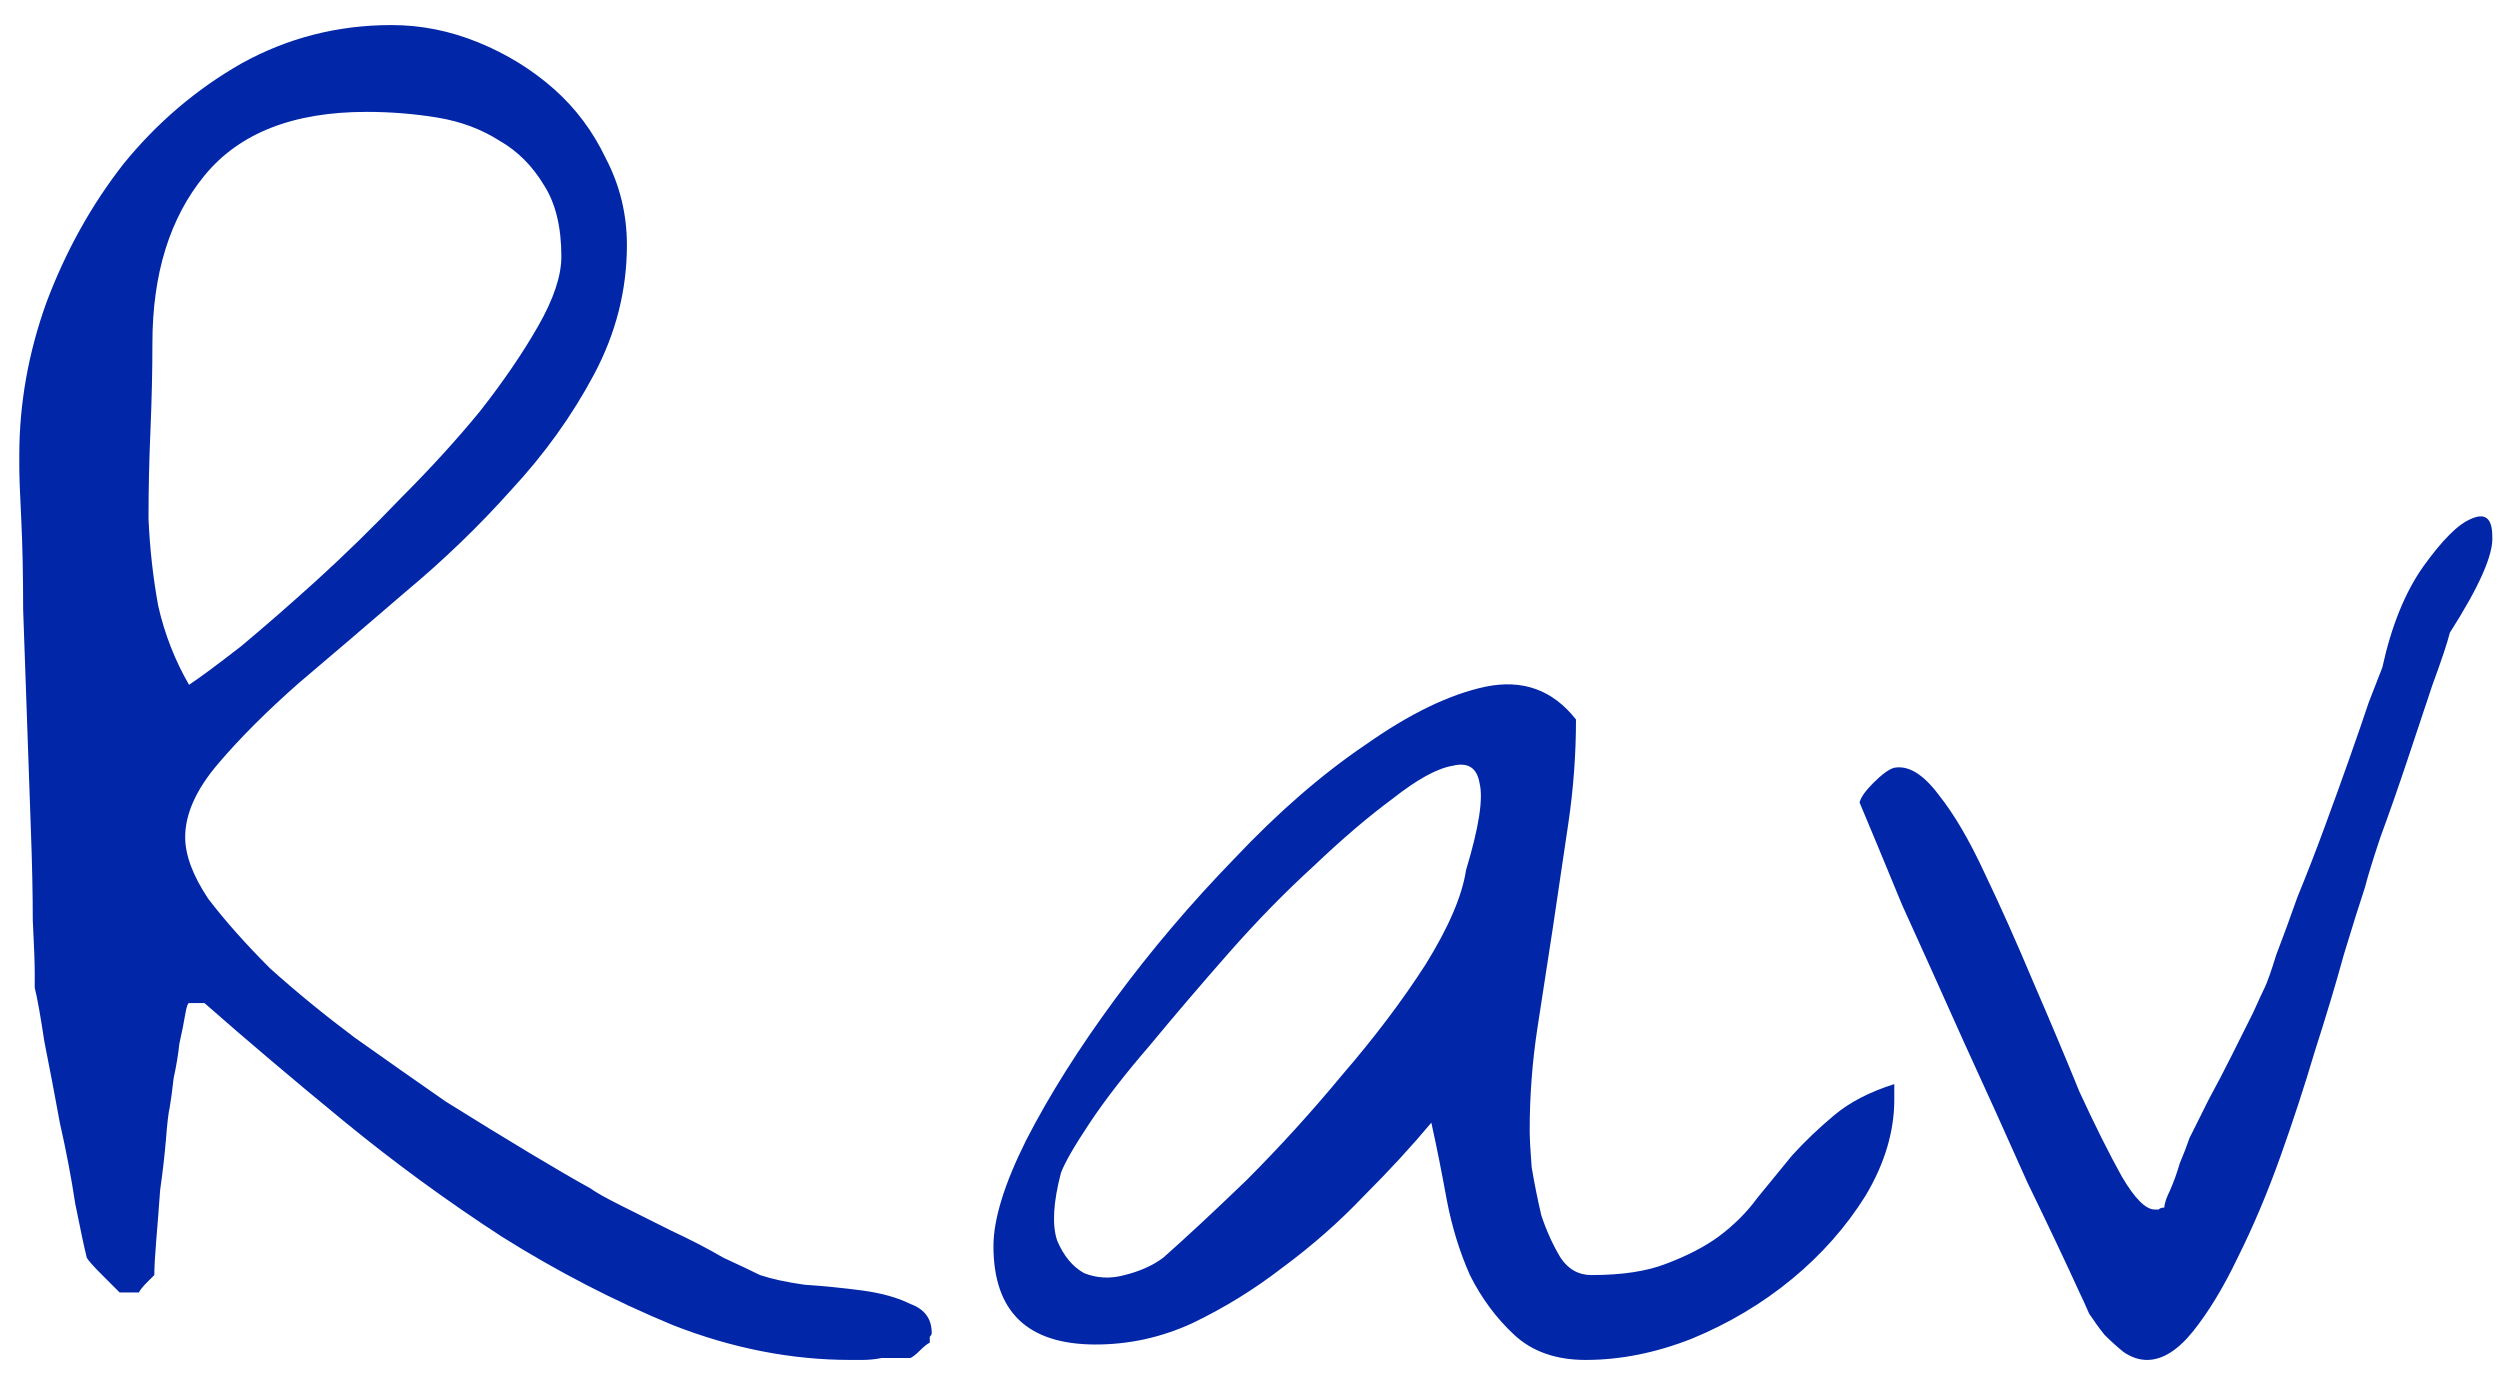 <svg width="81" height="45" viewBox="0 0 81 45" fill="none" xmlns="http://www.w3.org/2000/svg">
<path d="M6.125 32.5C6.083 32.5 6.042 32.625 6 32.875C5.958 33.125 5.896 33.438 5.812 33.812C5.771 34.188 5.708 34.562 5.625 34.938C5.583 35.312 5.542 35.625 5.5 35.875C5.458 36.042 5.417 36.396 5.375 36.938C5.333 37.438 5.271 37.979 5.188 38.562C5.146 39.146 5.104 39.688 5.062 40.188C5.021 40.688 5 41.062 5 41.312C4.958 41.354 4.875 41.438 4.75 41.562C4.625 41.688 4.542 41.792 4.5 41.875C4.417 41.875 4.354 41.875 4.312 41.875H4.188H4C3.958 41.875 3.917 41.875 3.875 41.875C3.792 41.792 3.604 41.604 3.312 41.312C3.021 41.021 2.854 40.833 2.812 40.75C2.729 40.417 2.604 39.833 2.438 39C2.312 38.167 2.146 37.292 1.938 36.375C1.771 35.458 1.604 34.583 1.438 33.75C1.312 32.917 1.208 32.333 1.125 32V31.5C1.125 31.208 1.104 30.646 1.062 29.812C1.062 28.979 1.042 28 1 26.875C0.958 25.75 0.917 24.562 0.875 23.312C0.833 22.062 0.792 20.875 0.75 19.75C0.75 18.625 0.729 17.646 0.688 16.812C0.646 15.979 0.625 15.417 0.625 15.125V14.75C0.625 13.083 0.917 11.438 1.5 9.812C2.125 8.146 2.958 6.646 4 5.312C5.083 3.979 6.354 2.896 7.812 2.062C9.312 1.229 10.938 0.812 12.688 0.812C13.646 0.812 14.583 1 15.5 1.375C16.417 1.75 17.229 2.25 17.938 2.875C18.646 3.5 19.208 4.25 19.625 5.125C20.083 6 20.312 6.938 20.312 7.938C20.312 9.396 19.958 10.792 19.25 12.125C18.542 13.458 17.646 14.708 16.562 15.875C15.521 17.042 14.375 18.146 13.125 19.188C11.917 20.229 10.771 21.208 9.688 22.125C8.646 23.042 7.771 23.917 7.062 24.75C6.354 25.583 6 26.375 6 27.125C6 27.708 6.25 28.375 6.75 29.125C7.292 29.833 7.958 30.583 8.75 31.375C9.583 32.125 10.5 32.875 11.5 33.625C12.5 34.333 13.479 35.021 14.438 35.688C15.438 36.312 16.354 36.875 17.188 37.375C18.021 37.875 18.667 38.25 19.125 38.5C19.292 38.625 19.625 38.812 20.125 39.062C20.625 39.312 21.167 39.583 21.75 39.875C22.375 40.167 22.938 40.458 23.438 40.75C23.979 41 24.375 41.188 24.625 41.312C25 41.438 25.479 41.542 26.062 41.625C26.688 41.667 27.312 41.729 27.938 41.812C28.562 41.896 29.083 42.042 29.5 42.25C29.958 42.417 30.188 42.729 30.188 43.188C30.188 43.229 30.167 43.271 30.125 43.312C30.125 43.312 30.125 43.333 30.125 43.375V43.5C30.042 43.542 29.938 43.625 29.812 43.75C29.688 43.875 29.583 43.958 29.5 44C29.458 44 29.333 44 29.125 44C28.958 44 28.771 44 28.562 44C28.354 44.042 28.146 44.062 27.938 44.062C27.771 44.062 27.646 44.062 27.562 44.062C25.646 44.062 23.729 43.688 21.812 42.938C19.896 42.146 18.042 41.188 16.25 40.062C14.458 38.896 12.75 37.646 11.125 36.312C9.5 34.979 8 33.708 6.625 32.5H6.125ZM4.938 11.125C4.938 12 4.917 12.938 4.875 13.938C4.833 14.896 4.812 15.854 4.812 16.812C4.854 17.771 4.958 18.708 5.125 19.625C5.333 20.542 5.667 21.396 6.125 22.188C6.5 21.938 7.062 21.521 7.812 20.938C8.562 20.312 9.375 19.604 10.25 18.812C11.167 17.979 12.083 17.083 13 16.125C13.958 15.167 14.812 14.229 15.562 13.312C16.312 12.354 16.938 11.438 17.438 10.562C17.938 9.688 18.188 8.938 18.188 8.312C18.188 7.354 18 6.583 17.625 6C17.25 5.375 16.771 4.896 16.188 4.562C15.604 4.188 14.938 3.938 14.188 3.812C13.438 3.688 12.667 3.625 11.875 3.625C9.5 3.625 7.75 4.312 6.625 5.688C5.5 7.062 4.938 8.875 4.938 11.125ZM46.375 36.375C45.75 37.125 45.021 37.917 44.188 38.75C43.396 39.583 42.521 40.354 41.562 41.062C40.646 41.771 39.667 42.375 38.625 42.875C37.625 43.333 36.583 43.562 35.5 43.562C33.292 43.562 32.188 42.5 32.188 40.375C32.188 39.5 32.542 38.354 33.25 36.938C34 35.479 34.958 33.958 36.125 32.375C37.292 30.792 38.583 29.271 40 27.812C41.417 26.312 42.833 25.083 44.25 24.125C45.667 23.125 46.958 22.5 48.125 22.25C49.333 22 50.312 22.354 51.062 23.312C51.062 24.438 50.979 25.562 50.812 26.688C50.646 27.812 50.479 28.938 50.312 30.062C50.146 31.146 49.979 32.229 49.812 33.312C49.646 34.396 49.562 35.5 49.562 36.625C49.562 36.875 49.583 37.271 49.625 37.812C49.708 38.312 49.812 38.833 49.938 39.375C50.104 39.875 50.312 40.333 50.562 40.75C50.812 41.125 51.146 41.312 51.562 41.312C52.562 41.312 53.375 41.188 54 40.938C54.667 40.688 55.229 40.396 55.688 40.062C56.188 39.688 56.604 39.271 56.938 38.812C57.312 38.354 57.688 37.896 58.062 37.438C58.479 36.979 58.938 36.542 59.438 36.125C59.938 35.708 60.583 35.375 61.375 35.125C61.375 35.125 61.375 35.188 61.375 35.312C61.375 35.438 61.375 35.542 61.375 35.625C61.375 36.667 61.062 37.708 60.438 38.75C59.812 39.75 59.021 40.646 58.062 41.438C57.104 42.229 56.021 42.875 54.812 43.375C53.646 43.833 52.5 44.062 51.375 44.062C50.417 44.062 49.646 43.792 49.062 43.25C48.479 42.708 48 42.062 47.625 41.312C47.292 40.562 47.042 39.75 46.875 38.875C46.708 37.958 46.542 37.125 46.375 36.375ZM47.5 28.188C47.917 26.812 48.062 25.875 47.938 25.375C47.854 24.875 47.562 24.688 47.062 24.812C46.562 24.896 45.917 25.25 45.125 25.875C44.333 26.458 43.479 27.188 42.562 28.062C41.646 28.896 40.729 29.833 39.812 30.875C38.896 31.917 38.042 32.917 37.25 33.875C36.458 34.792 35.812 35.625 35.312 36.375C34.812 37.125 34.5 37.667 34.375 38C34.125 38.958 34.083 39.688 34.25 40.188C34.458 40.688 34.75 41.042 35.125 41.25C35.542 41.417 35.979 41.438 36.438 41.312C36.938 41.188 37.354 41 37.688 40.75C38.396 40.125 39.292 39.292 40.375 38.25C41.458 37.167 42.5 36.021 43.5 34.812C44.542 33.604 45.438 32.417 46.188 31.25C46.938 30.042 47.375 29.021 47.5 28.188ZM67.375 41.875C66.958 40.958 66.396 39.771 65.688 38.312C65.021 36.812 64.333 35.292 63.625 33.75C62.917 32.167 62.25 30.688 61.625 29.312C61.042 27.896 60.583 26.792 60.25 26C60.292 25.833 60.438 25.625 60.688 25.375C60.979 25.083 61.208 24.917 61.375 24.875C61.833 24.792 62.312 25.083 62.812 25.75C63.312 26.375 63.812 27.229 64.312 28.312C64.812 29.354 65.333 30.521 65.875 31.812C66.417 33.062 66.917 34.25 67.375 35.375C67.875 36.458 68.333 37.375 68.75 38.125C69.167 38.833 69.521 39.188 69.812 39.188C69.854 39.188 69.896 39.188 69.938 39.188C69.979 39.146 70.042 39.125 70.125 39.125C70.125 39 70.188 38.812 70.312 38.562C70.438 38.271 70.542 37.979 70.625 37.688C70.75 37.396 70.854 37.125 70.938 36.875C71.062 36.625 71.146 36.458 71.188 36.375C71.229 36.292 71.354 36.042 71.562 35.625C71.812 35.167 72.062 34.688 72.312 34.188C72.562 33.688 72.792 33.229 73 32.812C73.208 32.354 73.333 32.083 73.375 32C73.458 31.833 73.583 31.479 73.75 30.938C73.958 30.396 74.188 29.771 74.438 29.062C74.729 28.354 75.021 27.604 75.312 26.812C75.604 26.021 75.875 25.271 76.125 24.562C76.375 23.854 76.583 23.25 76.75 22.75C76.958 22.208 77.104 21.833 77.188 21.625C77.479 20.292 77.917 19.208 78.5 18.375C79.125 17.5 79.646 16.979 80.062 16.812C80.521 16.604 80.75 16.792 80.75 17.375C80.792 17.958 80.333 19 79.375 20.5C79.292 20.833 79.104 21.396 78.812 22.188C78.562 22.938 78.292 23.75 78 24.625C77.708 25.5 77.417 26.333 77.125 27.125C76.875 27.875 76.708 28.417 76.625 28.75C76.458 29.25 76.229 29.979 75.938 30.938C75.688 31.854 75.375 32.896 75 34.062C74.667 35.188 74.292 36.333 73.875 37.5C73.458 38.667 73 39.75 72.5 40.75C72.042 41.708 71.562 42.5 71.062 43.125C70.562 43.75 70.062 44.062 69.562 44.062C69.312 44.062 69.062 43.979 68.812 43.812C68.604 43.646 68.396 43.458 68.188 43.25C68.021 43.042 67.854 42.812 67.688 42.562C67.562 42.271 67.458 42.042 67.375 41.875Z" fill="#0126A8"/>
</svg>
